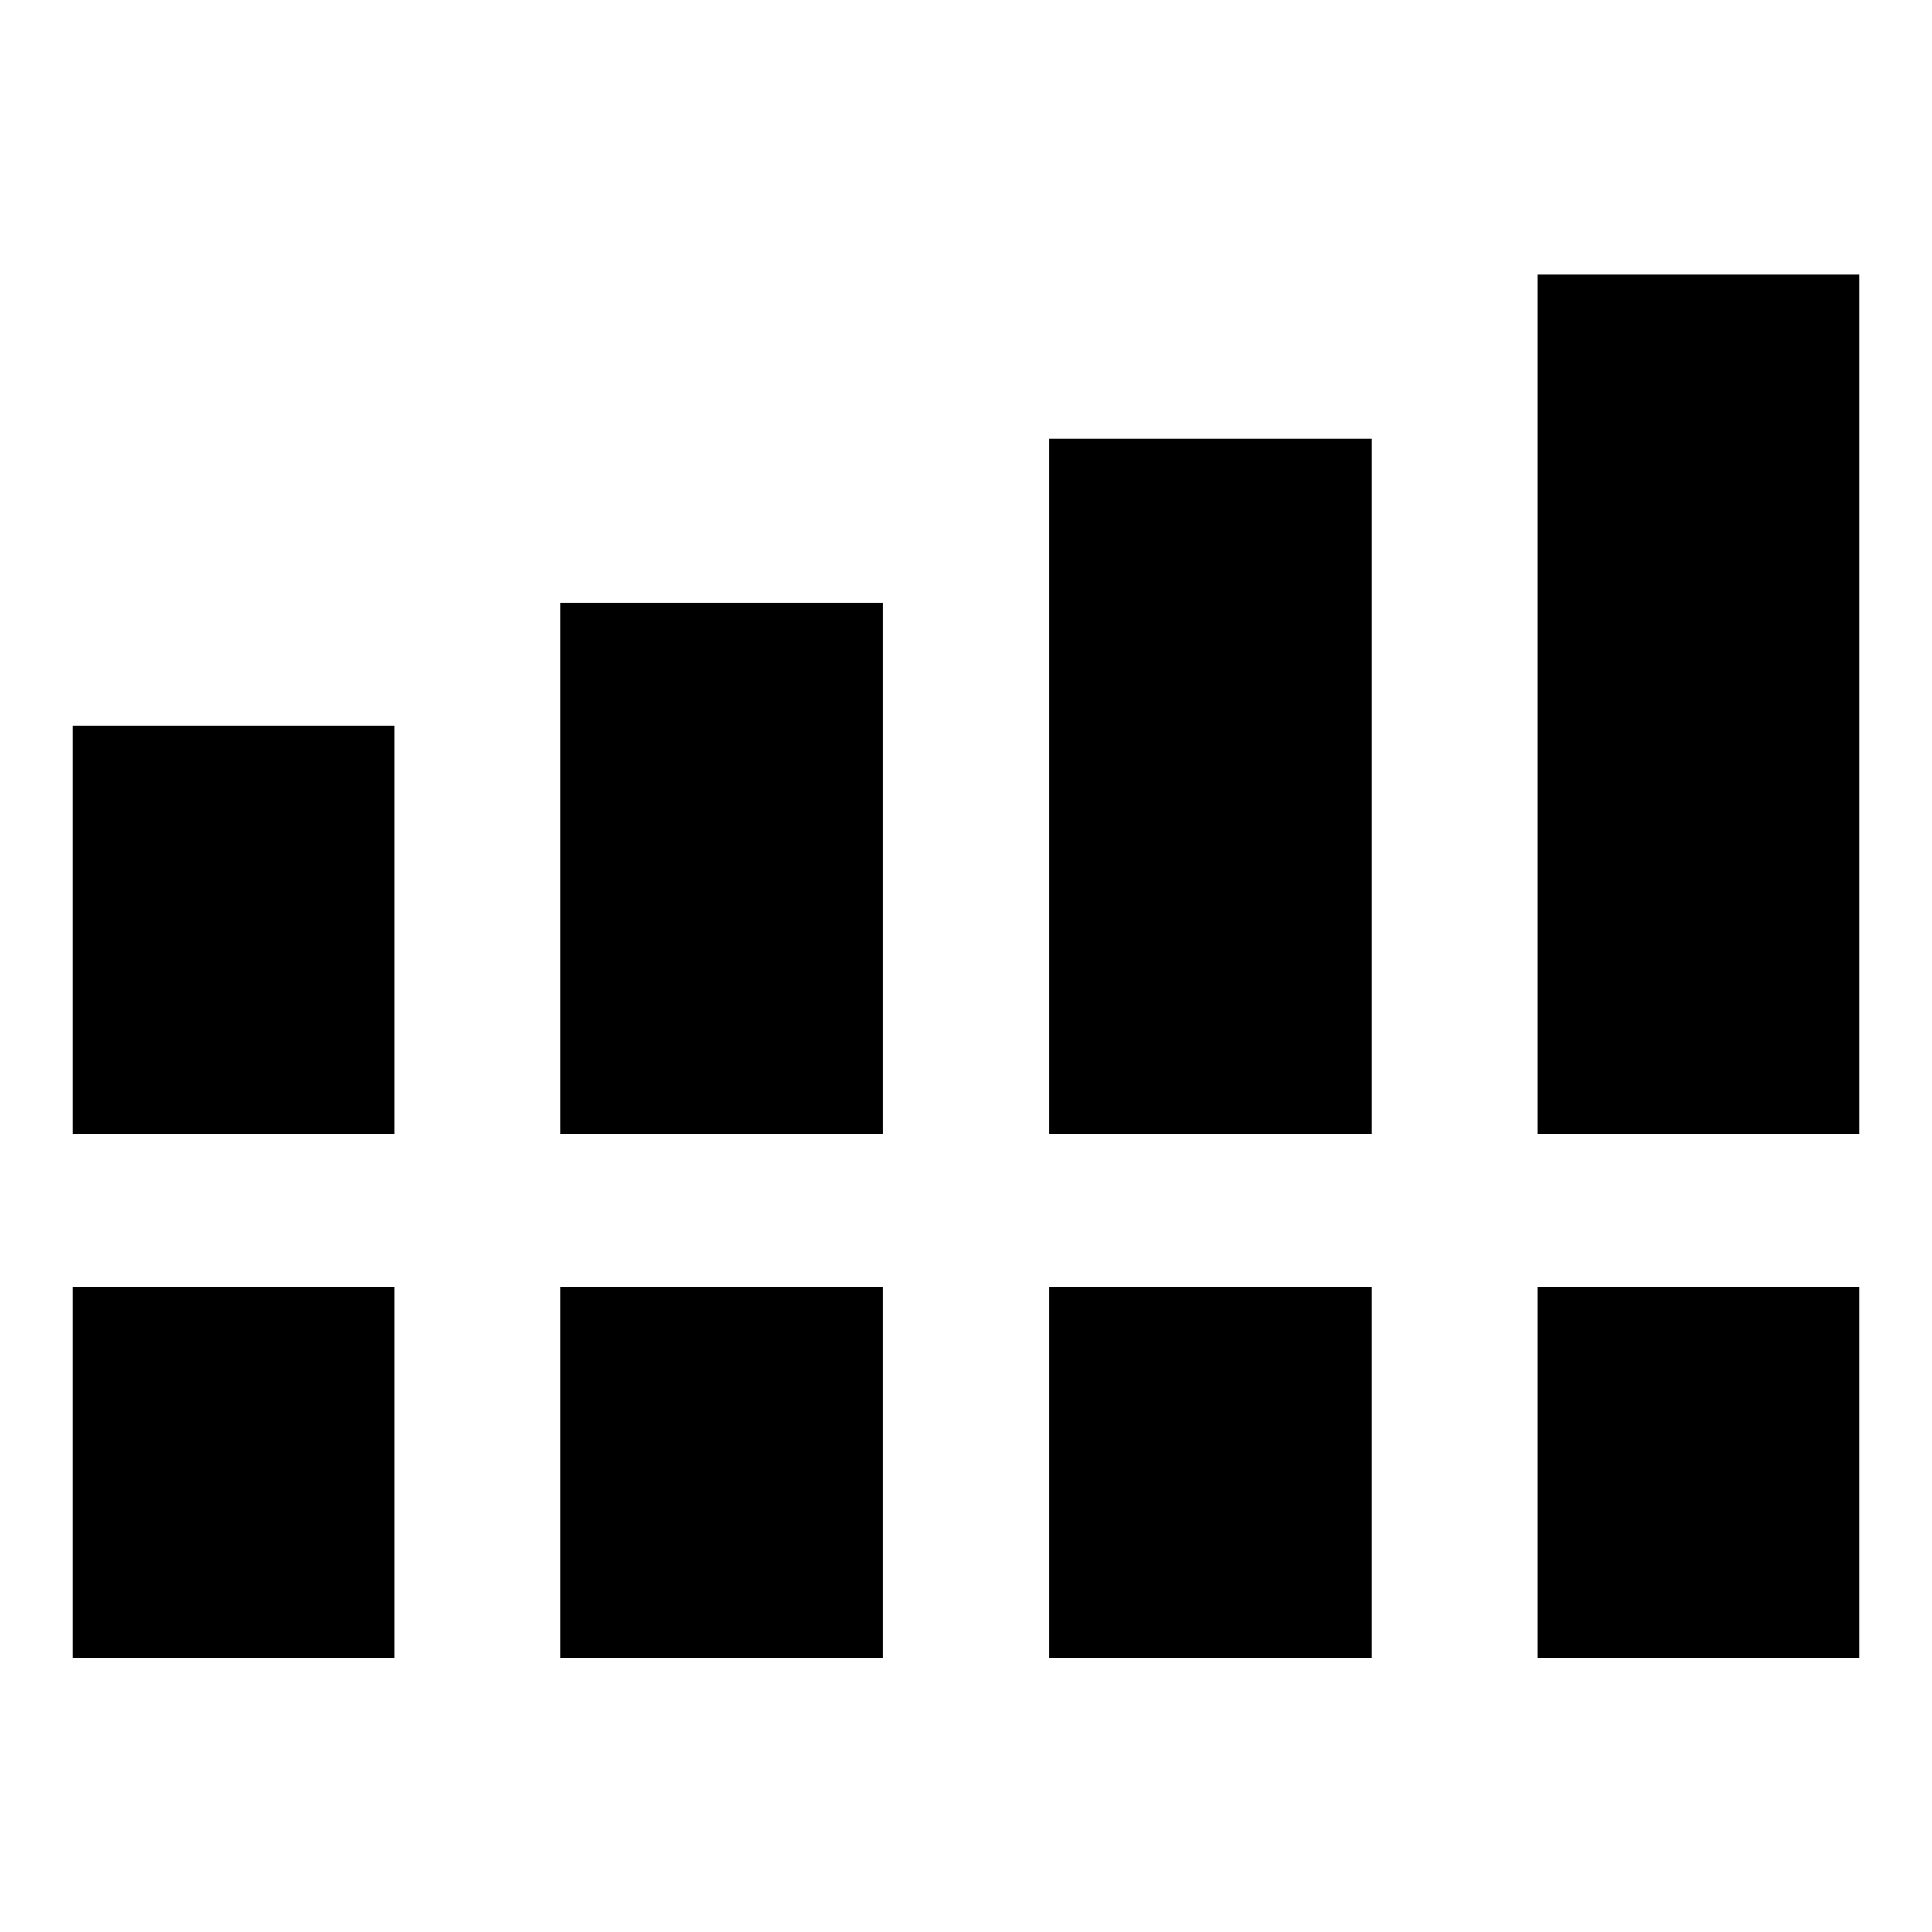 <svg xmlns="http://www.w3.org/2000/svg" height="24" viewBox="0 -960 960 960" width="24"><path d="M36-396.5v-203h160v203H36Zm242.5 0v-264h160v264h-160Zm243 0V-742h160v345.5h-160Zm242.5 0v-427h160v427H764ZM36-136v-184.5h160V-136H36Zm242.5 0v-184.5h160V-136h-160Zm243 0v-184.5h160V-136h-160Zm242.5 0v-184.5h160V-136H764Z"/></svg>